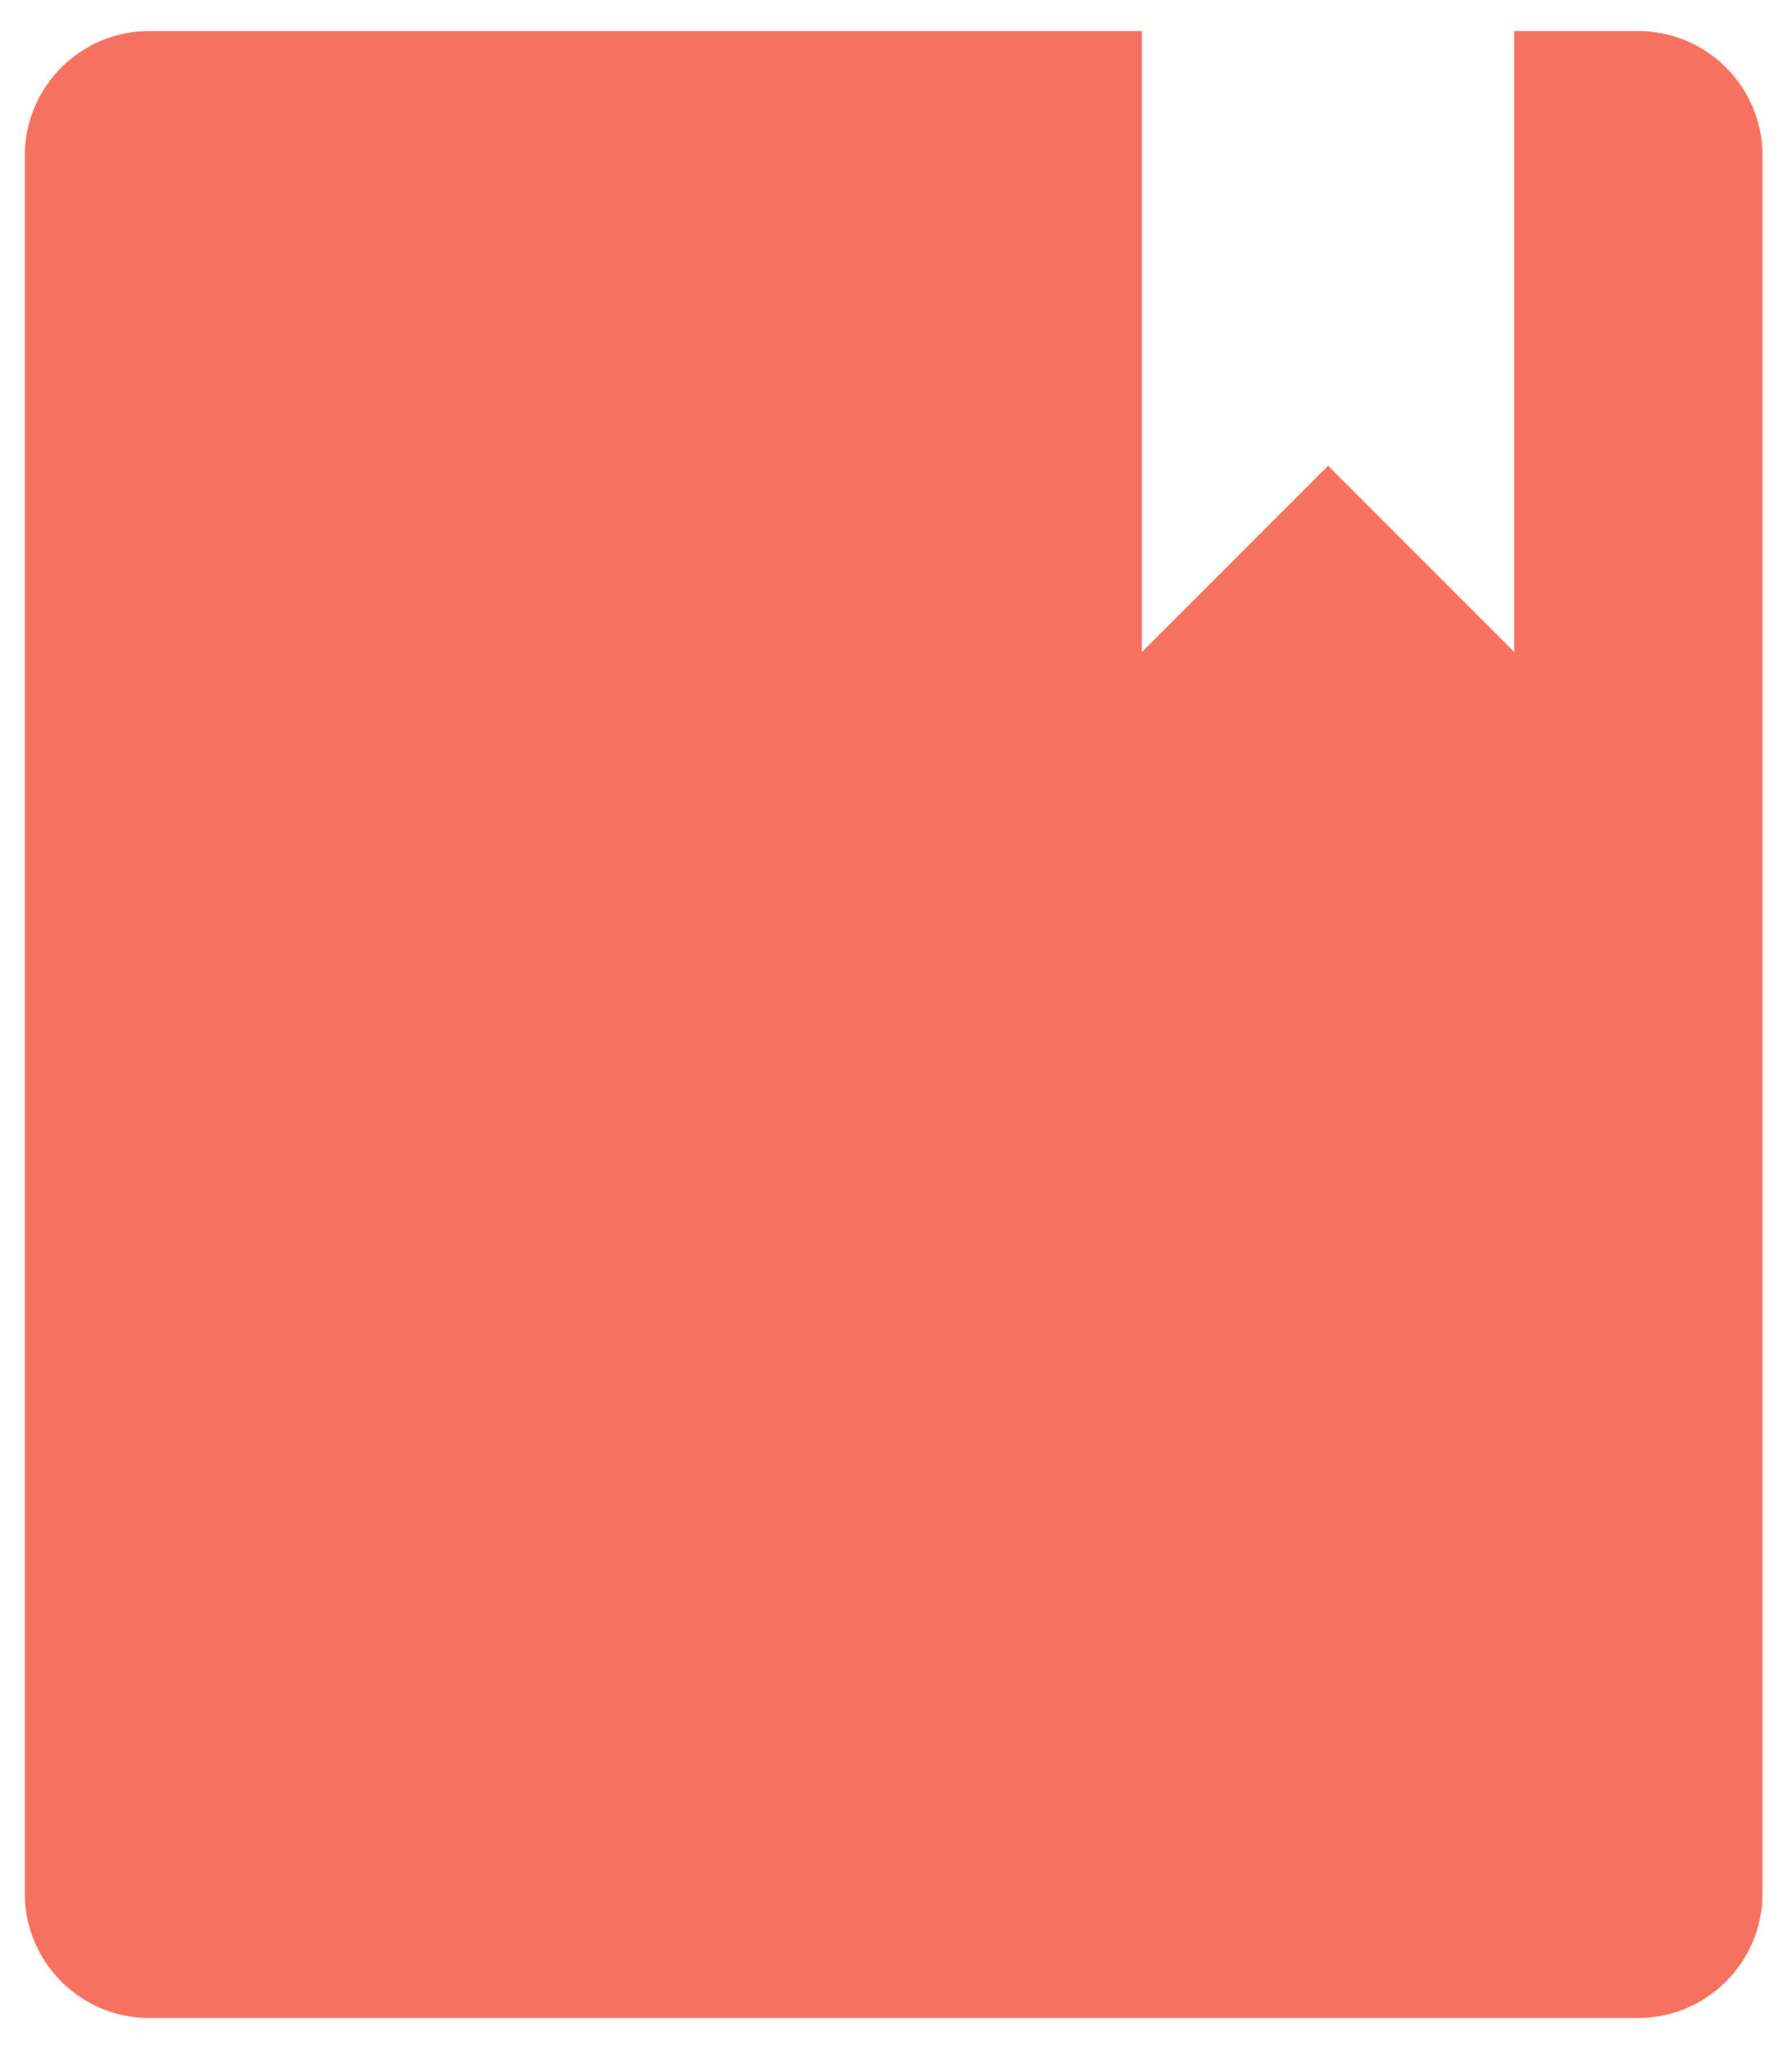 <?xml version="1.0" encoding="utf-8"?>
<!-- Generated by IcoMoon.io -->
<!DOCTYPE svg PUBLIC "-//W3C//DTD SVG 1.1//EN" "http://www.w3.org/Graphics/SVG/1.1/DTD/svg11.dtd">
<svg version="1.1" xmlns="http://www.w3.org/2000/svg" xmlns:xlink="http://www.w3.org/1999/xlink" width="28" height="32" viewBox="0 0 28 32">
<path fill="#f77160" d="M25.6 0.485c1.067 0 1.939 0.873 1.939 1.939v27.151c0 1.067-0.873 1.939-1.939 1.939h-23.273c-1.067 0-1.939-0.873-1.939-1.939v-27.151c0-1.067 0.873-1.939 1.939-1.939h23.273zM17.842 0.485v9.697l2.909-2.909 2.909 2.909v-9.697h-5.818z"></path>
</svg>

